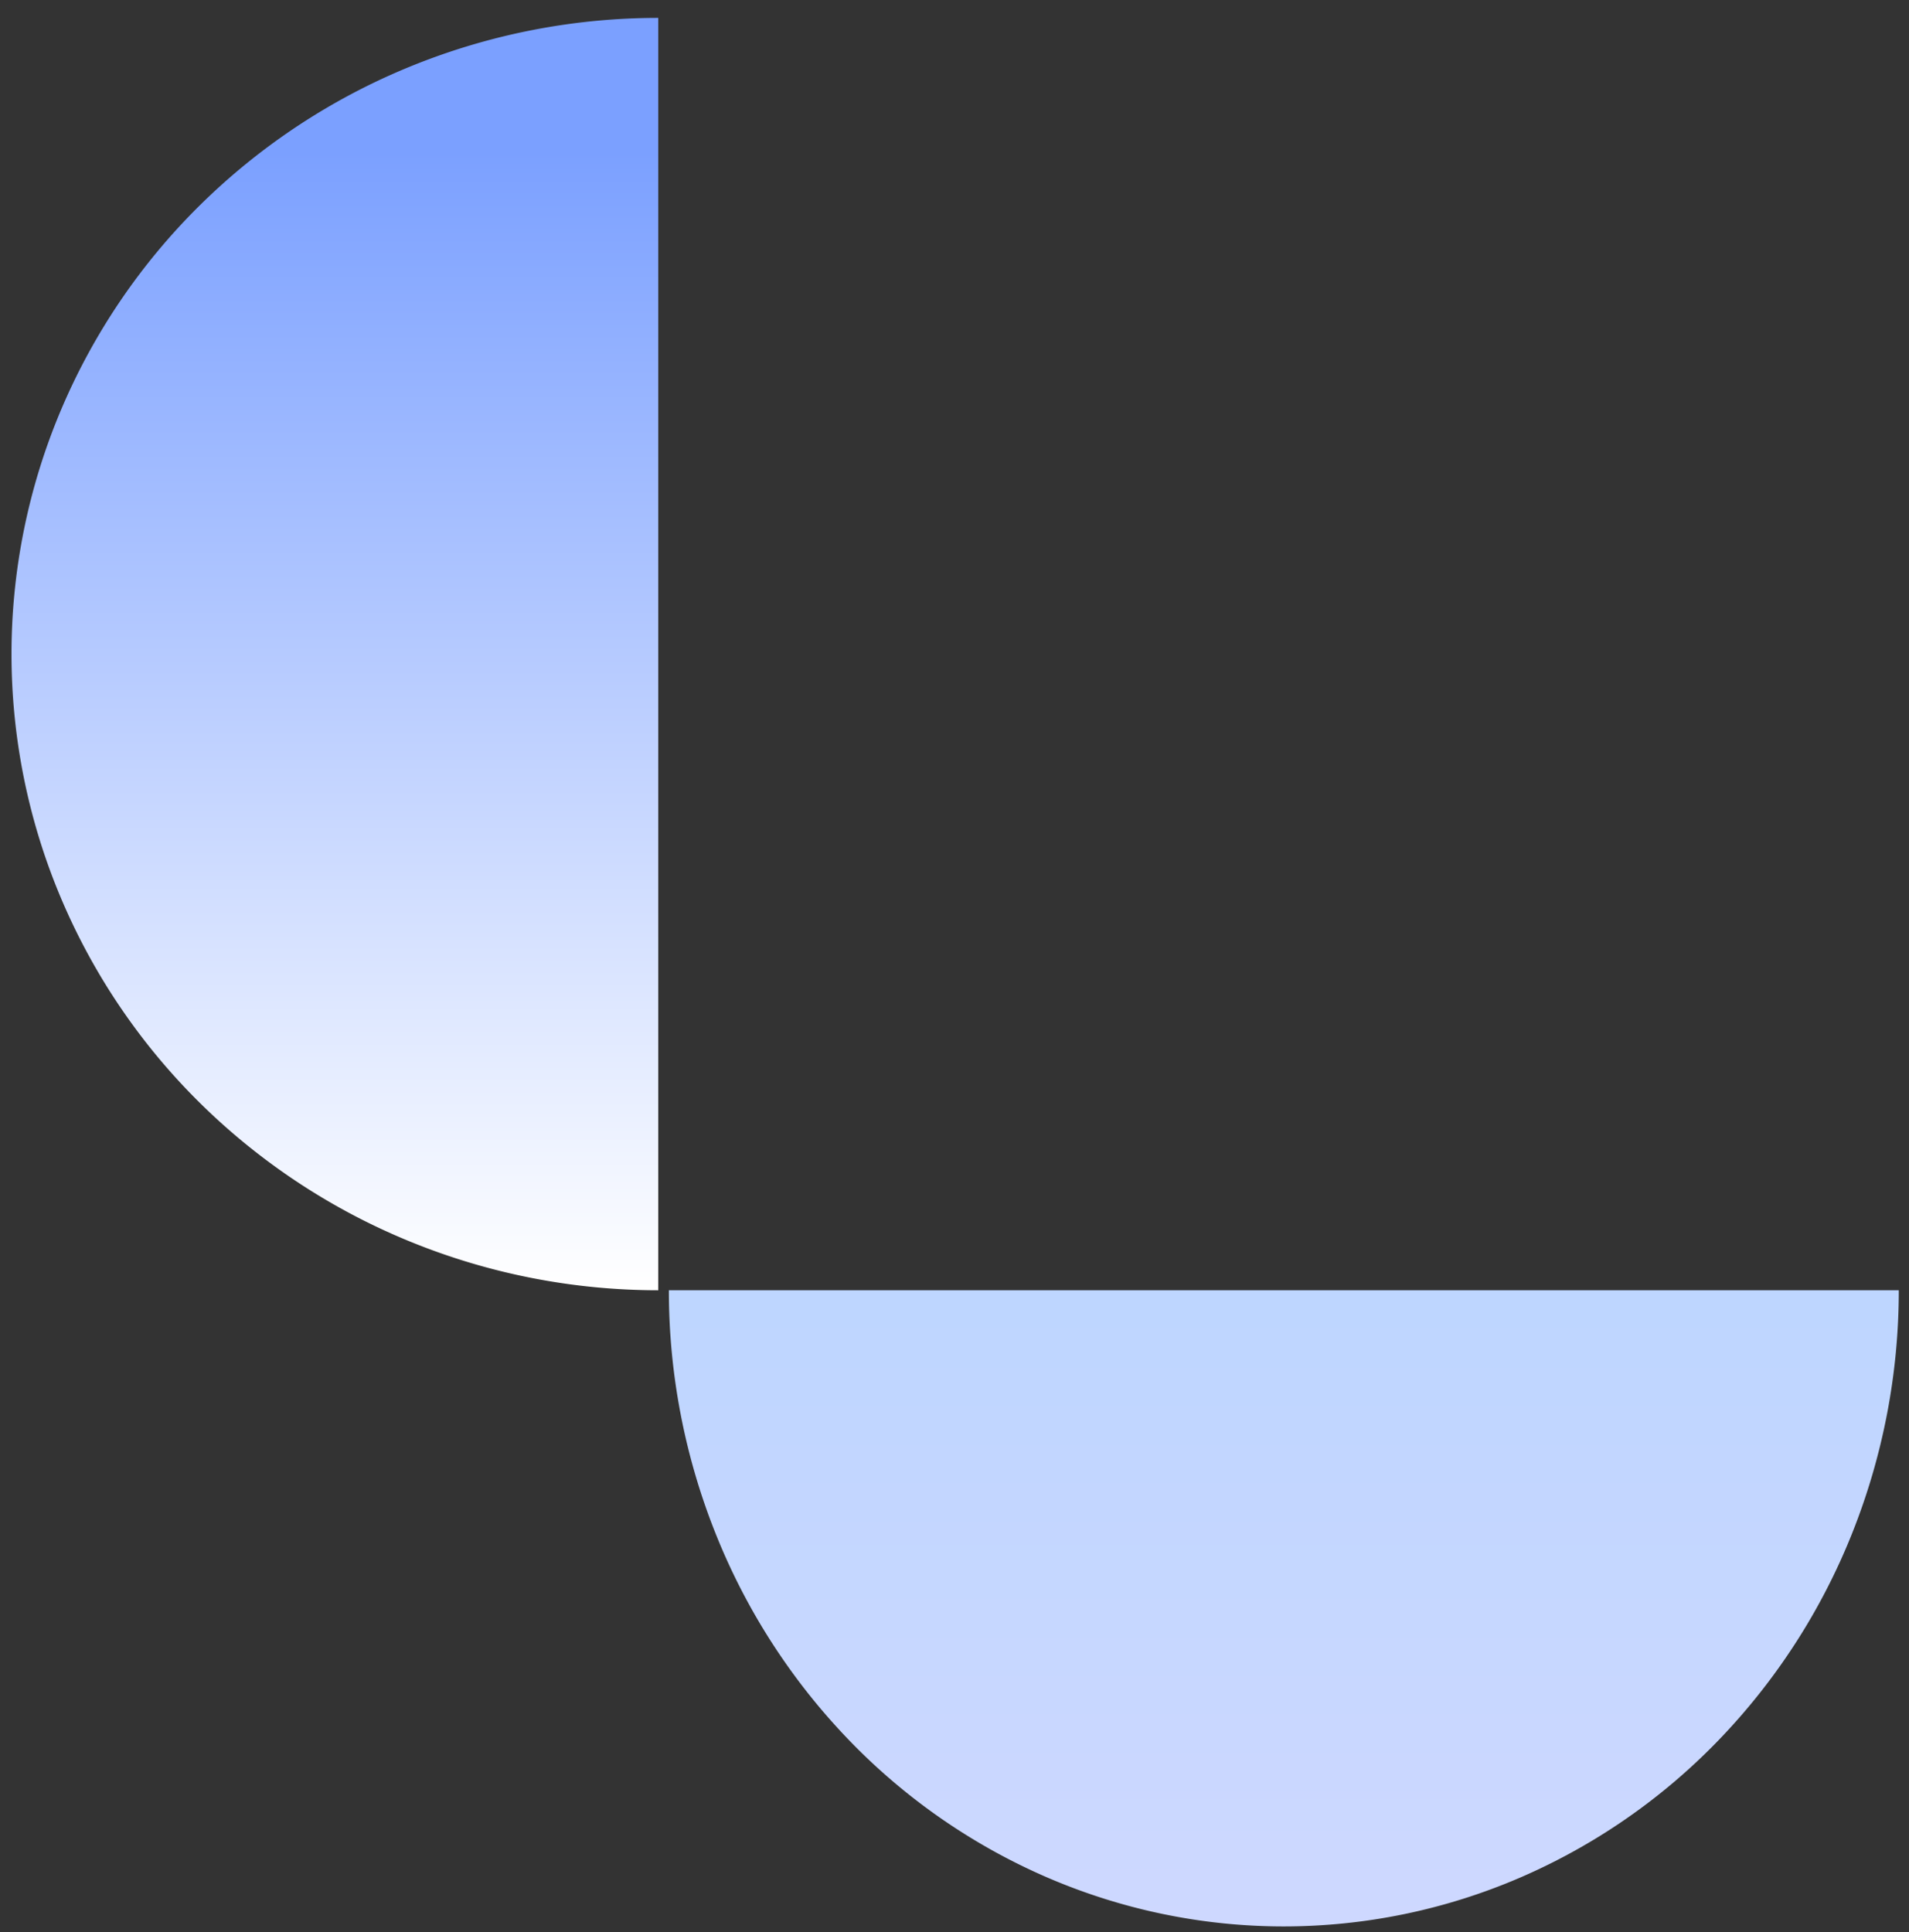 <svg width="83" height="84" fill="none" xmlns="http://www.w3.org/2000/svg"><rect width="100%" height="100%" fill="#333333" stroke="none"/><path d="M82.556 56.096A28.49 28.49 0 0 1 80.52 66.68a27.741 27.741 0 0 1-5.796 8.973 26.697 26.697 0 0 1-8.674 5.996 25.966 25.966 0 0 1-10.232 2.105c-3.51 0-6.988-.715-10.232-2.105a26.695 26.695 0 0 1-8.674-5.996 27.74 27.74 0 0 1-5.796-8.973 28.49 28.49 0 0 1-2.035-10.585H82.556Z" fill="url(#a)"/><path d="M28.62 56.096c-3.693 0-7.35-.715-10.761-2.105a28.156 28.156 0 0 1-9.123-5.996A27.633 27.633 0 0 1 2.64 39.02 27.266 27.266 0 0 1 .5 28.437c0-3.633.727-7.23 2.14-10.585a27.633 27.633 0 0 1 6.096-8.973 28.156 28.156 0 0 1 9.123-5.996A28.527 28.527 0 0 1 28.62.778v55.318Z" fill="url(#b)"/><defs><linearGradient id="a" x1="55.818" y1="28.437" x2="55.818" y2="83.755" gradientUnits="userSpaceOnUse"><stop stop-color="#ADD3FF"/><stop offset="1" stop-color="#CED8FF"/></linearGradient><linearGradient id="b" x1="28.62" y1=".778" x2="28.62" y2="56.096" gradientUnits="userSpaceOnUse"><stop offset=".105" stop-color="#7BA0FF"/><stop offset="1" stop-color="#fff"/></linearGradient></defs></svg>